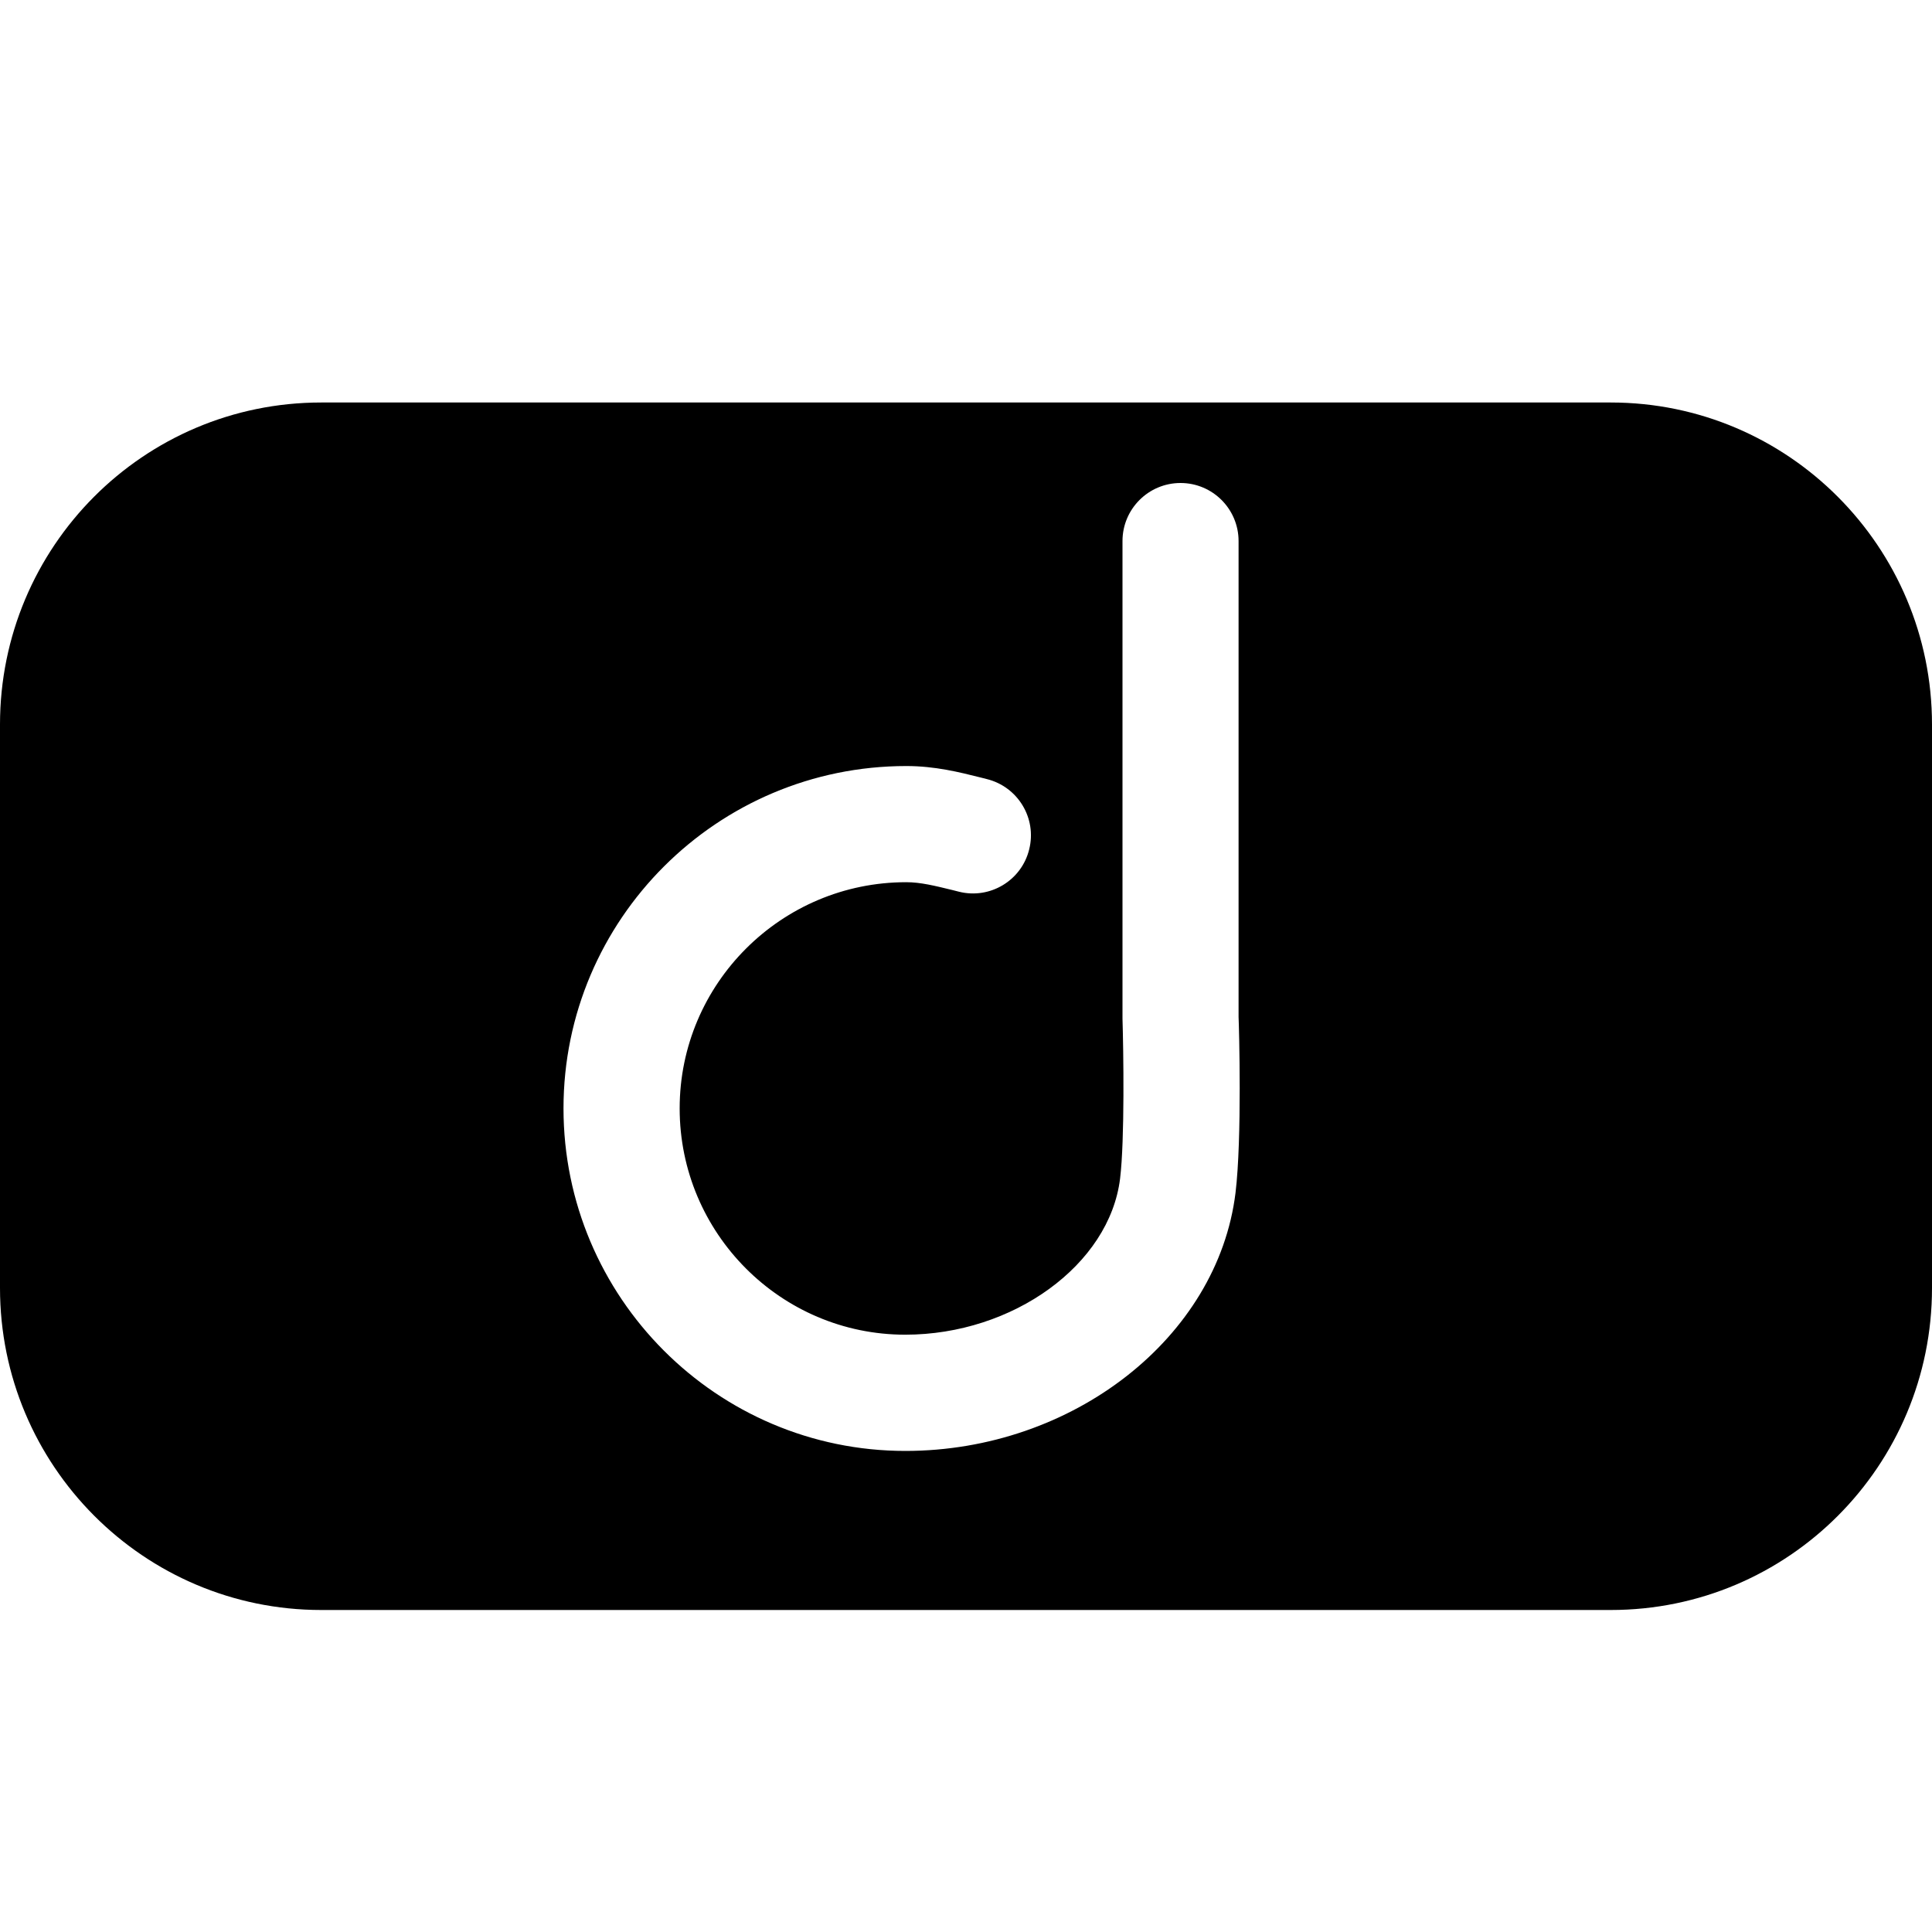 <?xml version="1.0" encoding="UTF-8"?>
<svg viewBox="0 0 24 24" version="1.1" xmlns="http://www.w3.org/2000/svg">
    <title>domotz_box_24</title>
    <g id="Device-Types" stroke="none" stroke-width="1" fill="current" fill-rule="evenodd">
        <g id="Smart-Home" transform="translate(-209, -128)" fill="current">
            <g id="domotz_box_24" transform="translate(209, 128)">
                <path d="M20.01,5 C22.214,5 24,6.794 24,9 L24,16 C24,18.209 22.216,20 20.01,20 L3.99,20 C1.786,20 0,18.206 0,16 L0,9 C0,6.791 1.784,5 3.99,5 L20.01,5 Z M14.665,6 C14.267,6 13.944,6.323 13.944,6.721 L13.944,12.654 C13.956,13.042 13.973,14.158 13.914,14.641 C13.783,15.71 12.586,16.58 11.245,16.58 C9.7,16.58 8.443,15.319 8.443,13.769 C8.443,12.22 9.705,10.959 11.257,10.959 C11.436,10.959 11.611,11.003 11.833,11.057 L11.912,11.077 C12.299,11.174 12.691,10.937 12.785,10.551 C12.882,10.164 12.645,9.774 12.259,9.678 L12.184,9.659 C11.917,9.592 11.615,9.516 11.259,9.516 C8.91,9.516 7,11.423 7,13.769 C7,16.115 8.905,18.024 11.247,18.024 C13.326,18.024 15.127,16.616 15.348,14.818 C15.43,14.138 15.392,12.765 15.386,12.632 L15.386,6.721 C15.386,6.323 15.063,6 14.665,6 Z" id="Combined-Shape"></path>
            </g>
        </g>
    </g>
</svg>